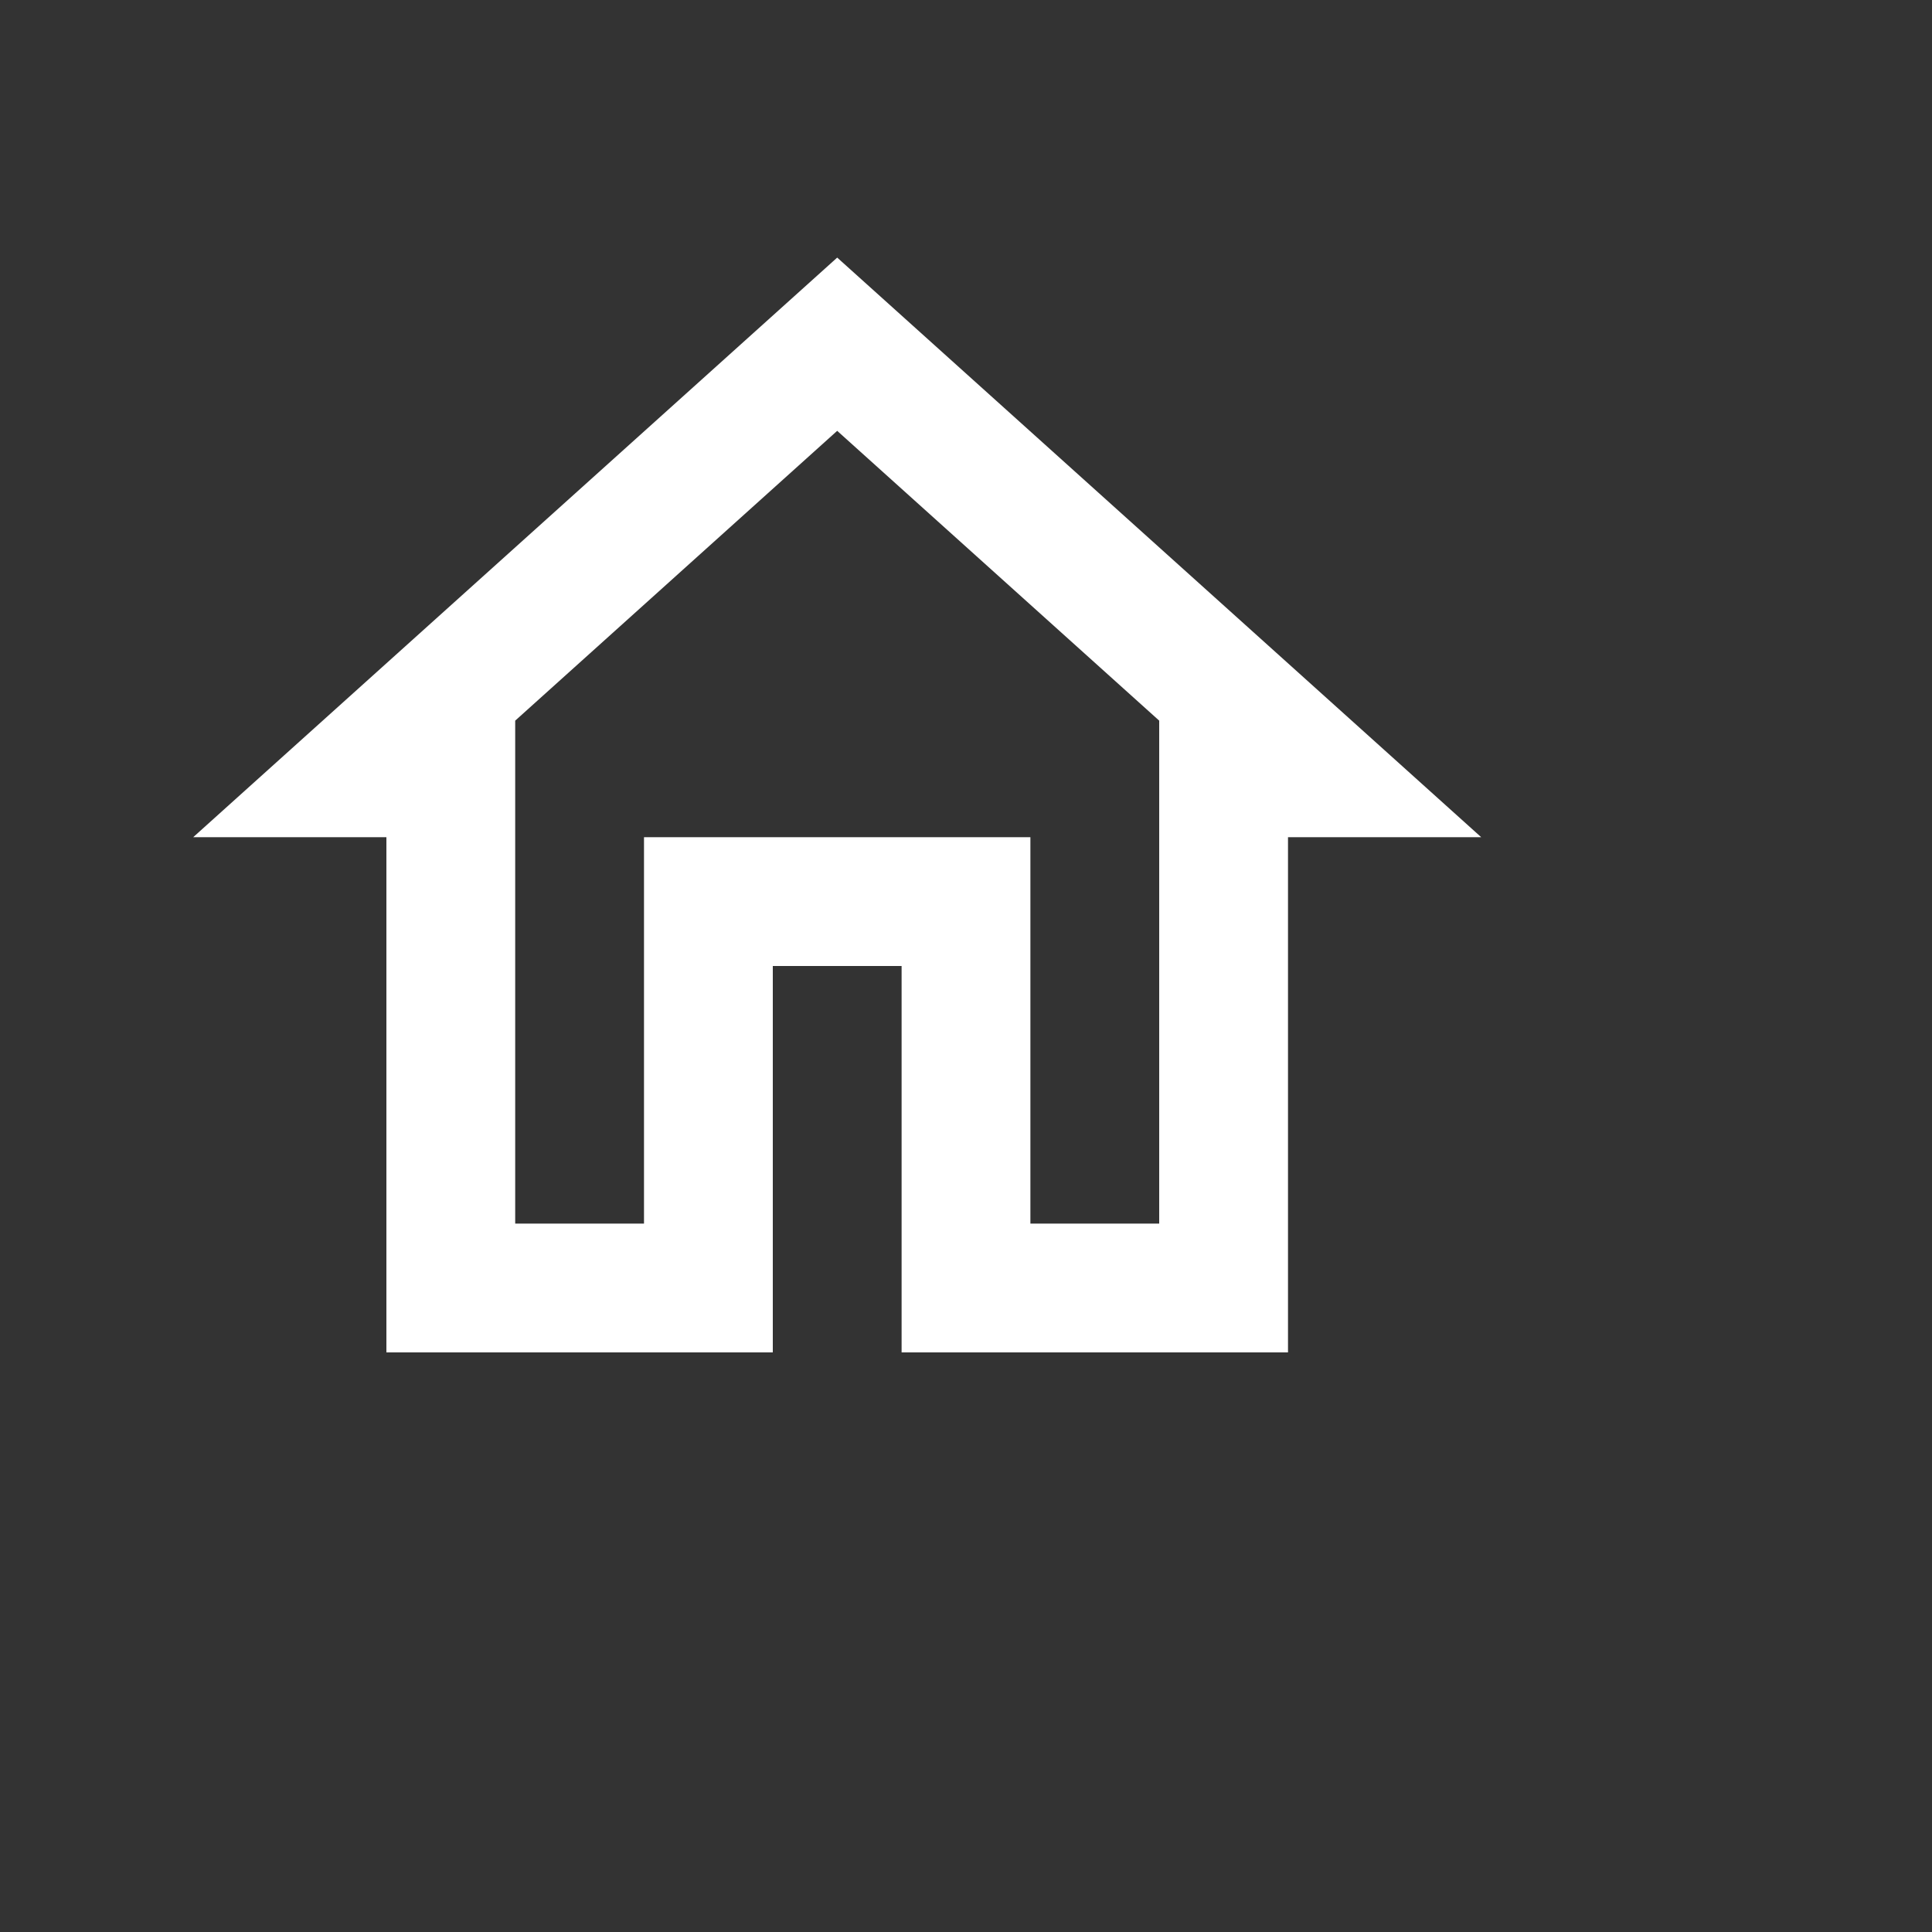 <svg width="30" height="30" viewBox="0 0 30 30" fill="none" xmlns="http://www.w3.org/2000/svg">
    <rect x="0" y="0" width="30" height="30" fill="#333333" stroke="none"/>
    <path d="M13 6.69L18 11.19V19H16V13H10V19H8V11.19L13 6.69ZM13 4L3 13H6V21H12V15H14V21H20V13H23L13 4Z" fill="white"/>
</svg>
